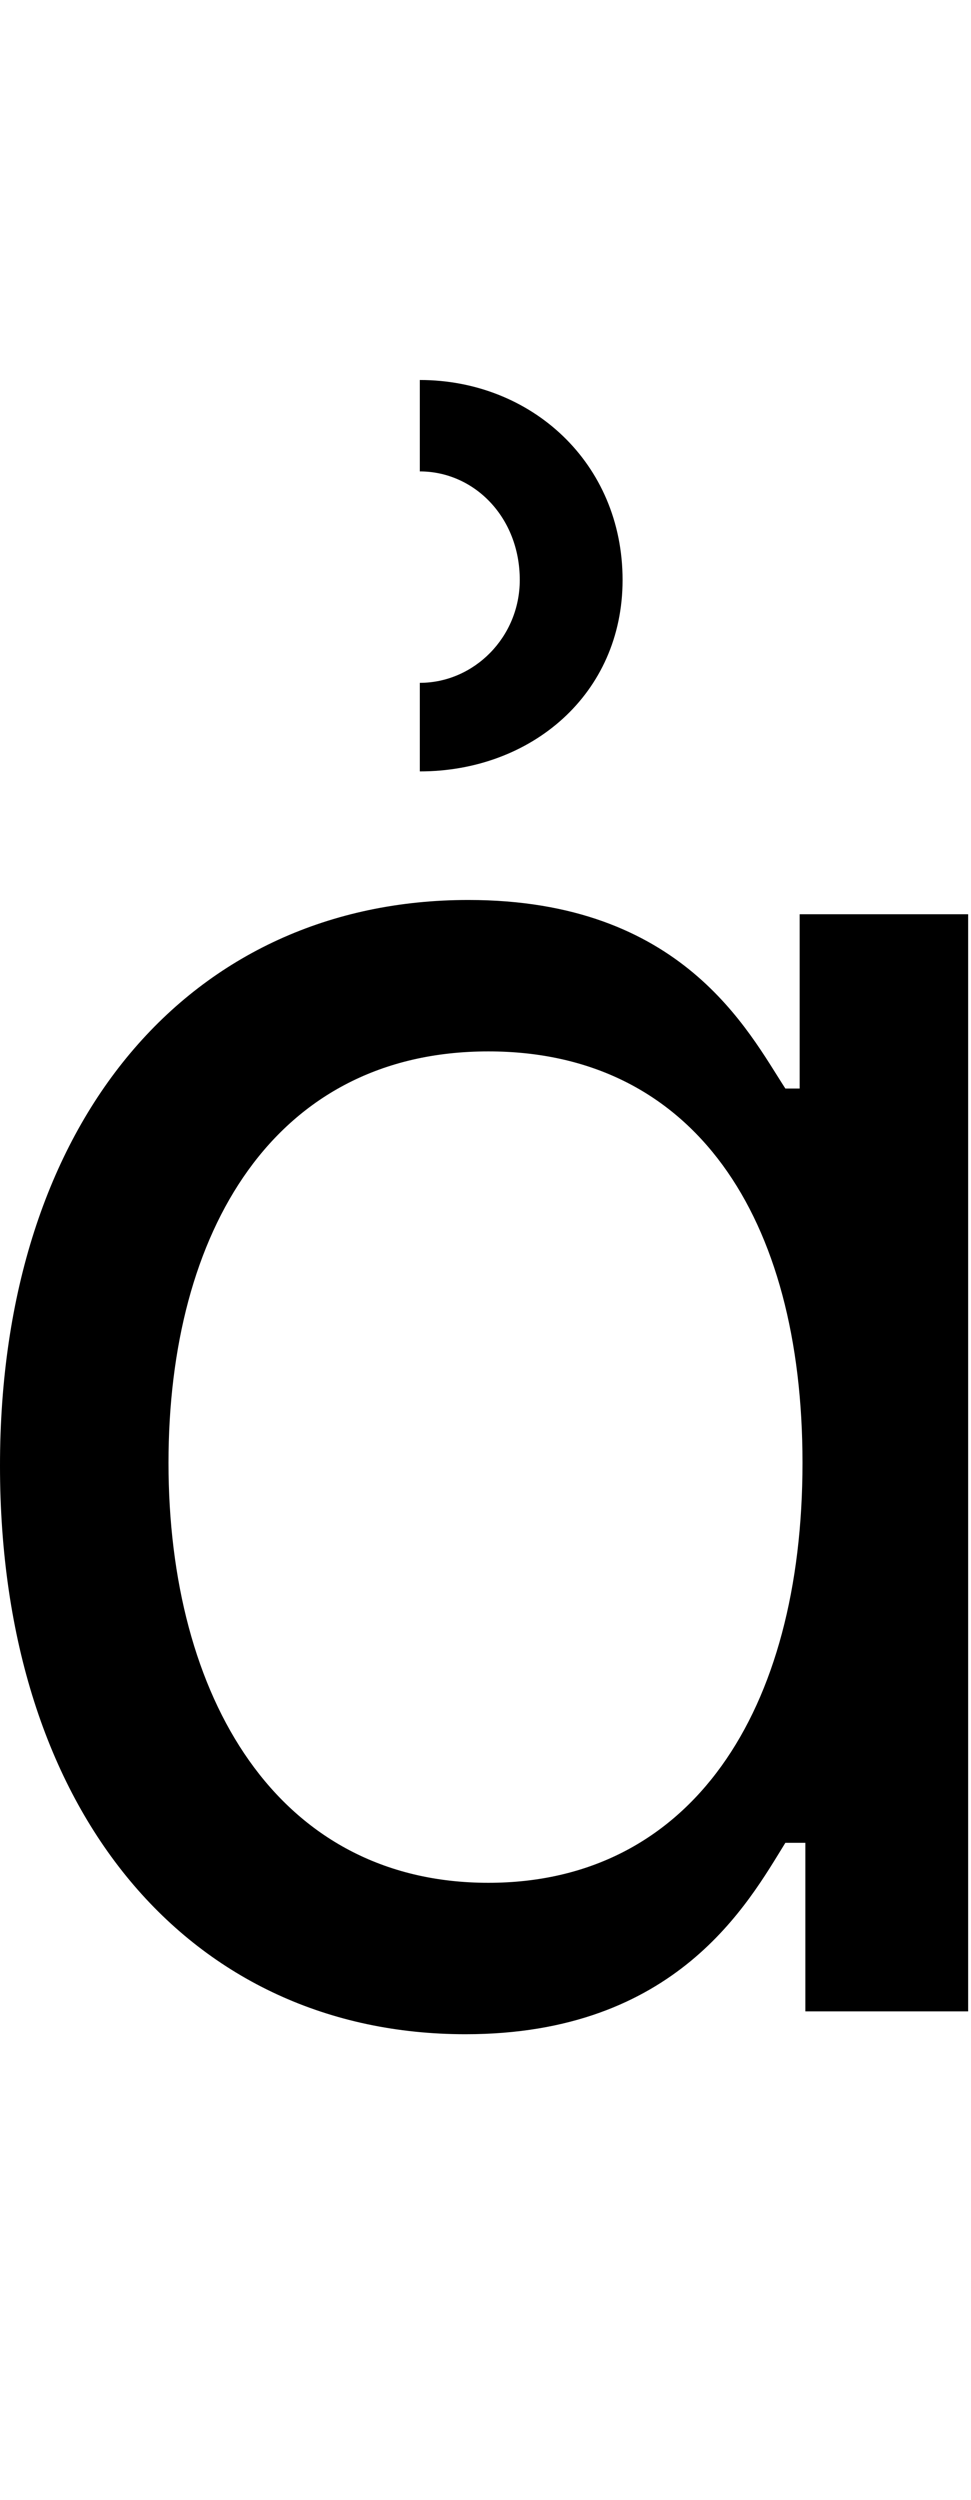 <svg id="svg-arighthalfring.1" xmlns="http://www.w3.org/2000/svg" width="136" height="350"><path d="M796 32C1092 32 1192 -152 1244 -236H1272V0H1500V-1536H1264V-1292H1244C1192 -1372 1100 -1556 800 -1556C412 -1556 144 -1248 144 -764C144 -276 412 32 796 32ZM828 -180C532 -180 380 -440 380 -768C380 -1092 528 -1344 828 -1344C1116 -1344 1268 -1112 1268 -768C1268 -420 1112 -180 828 -180ZM732 -1736C888 -1736 1016 -1844 1016 -2004C1016 -2168 888 -2284 732 -2284V-2156C808 -2156 872 -2092 872 -2004C872 -1924 808 -1860 732 -1860Z" transform="translate(-14.4 281.6) scale(0.1)"/></svg>
